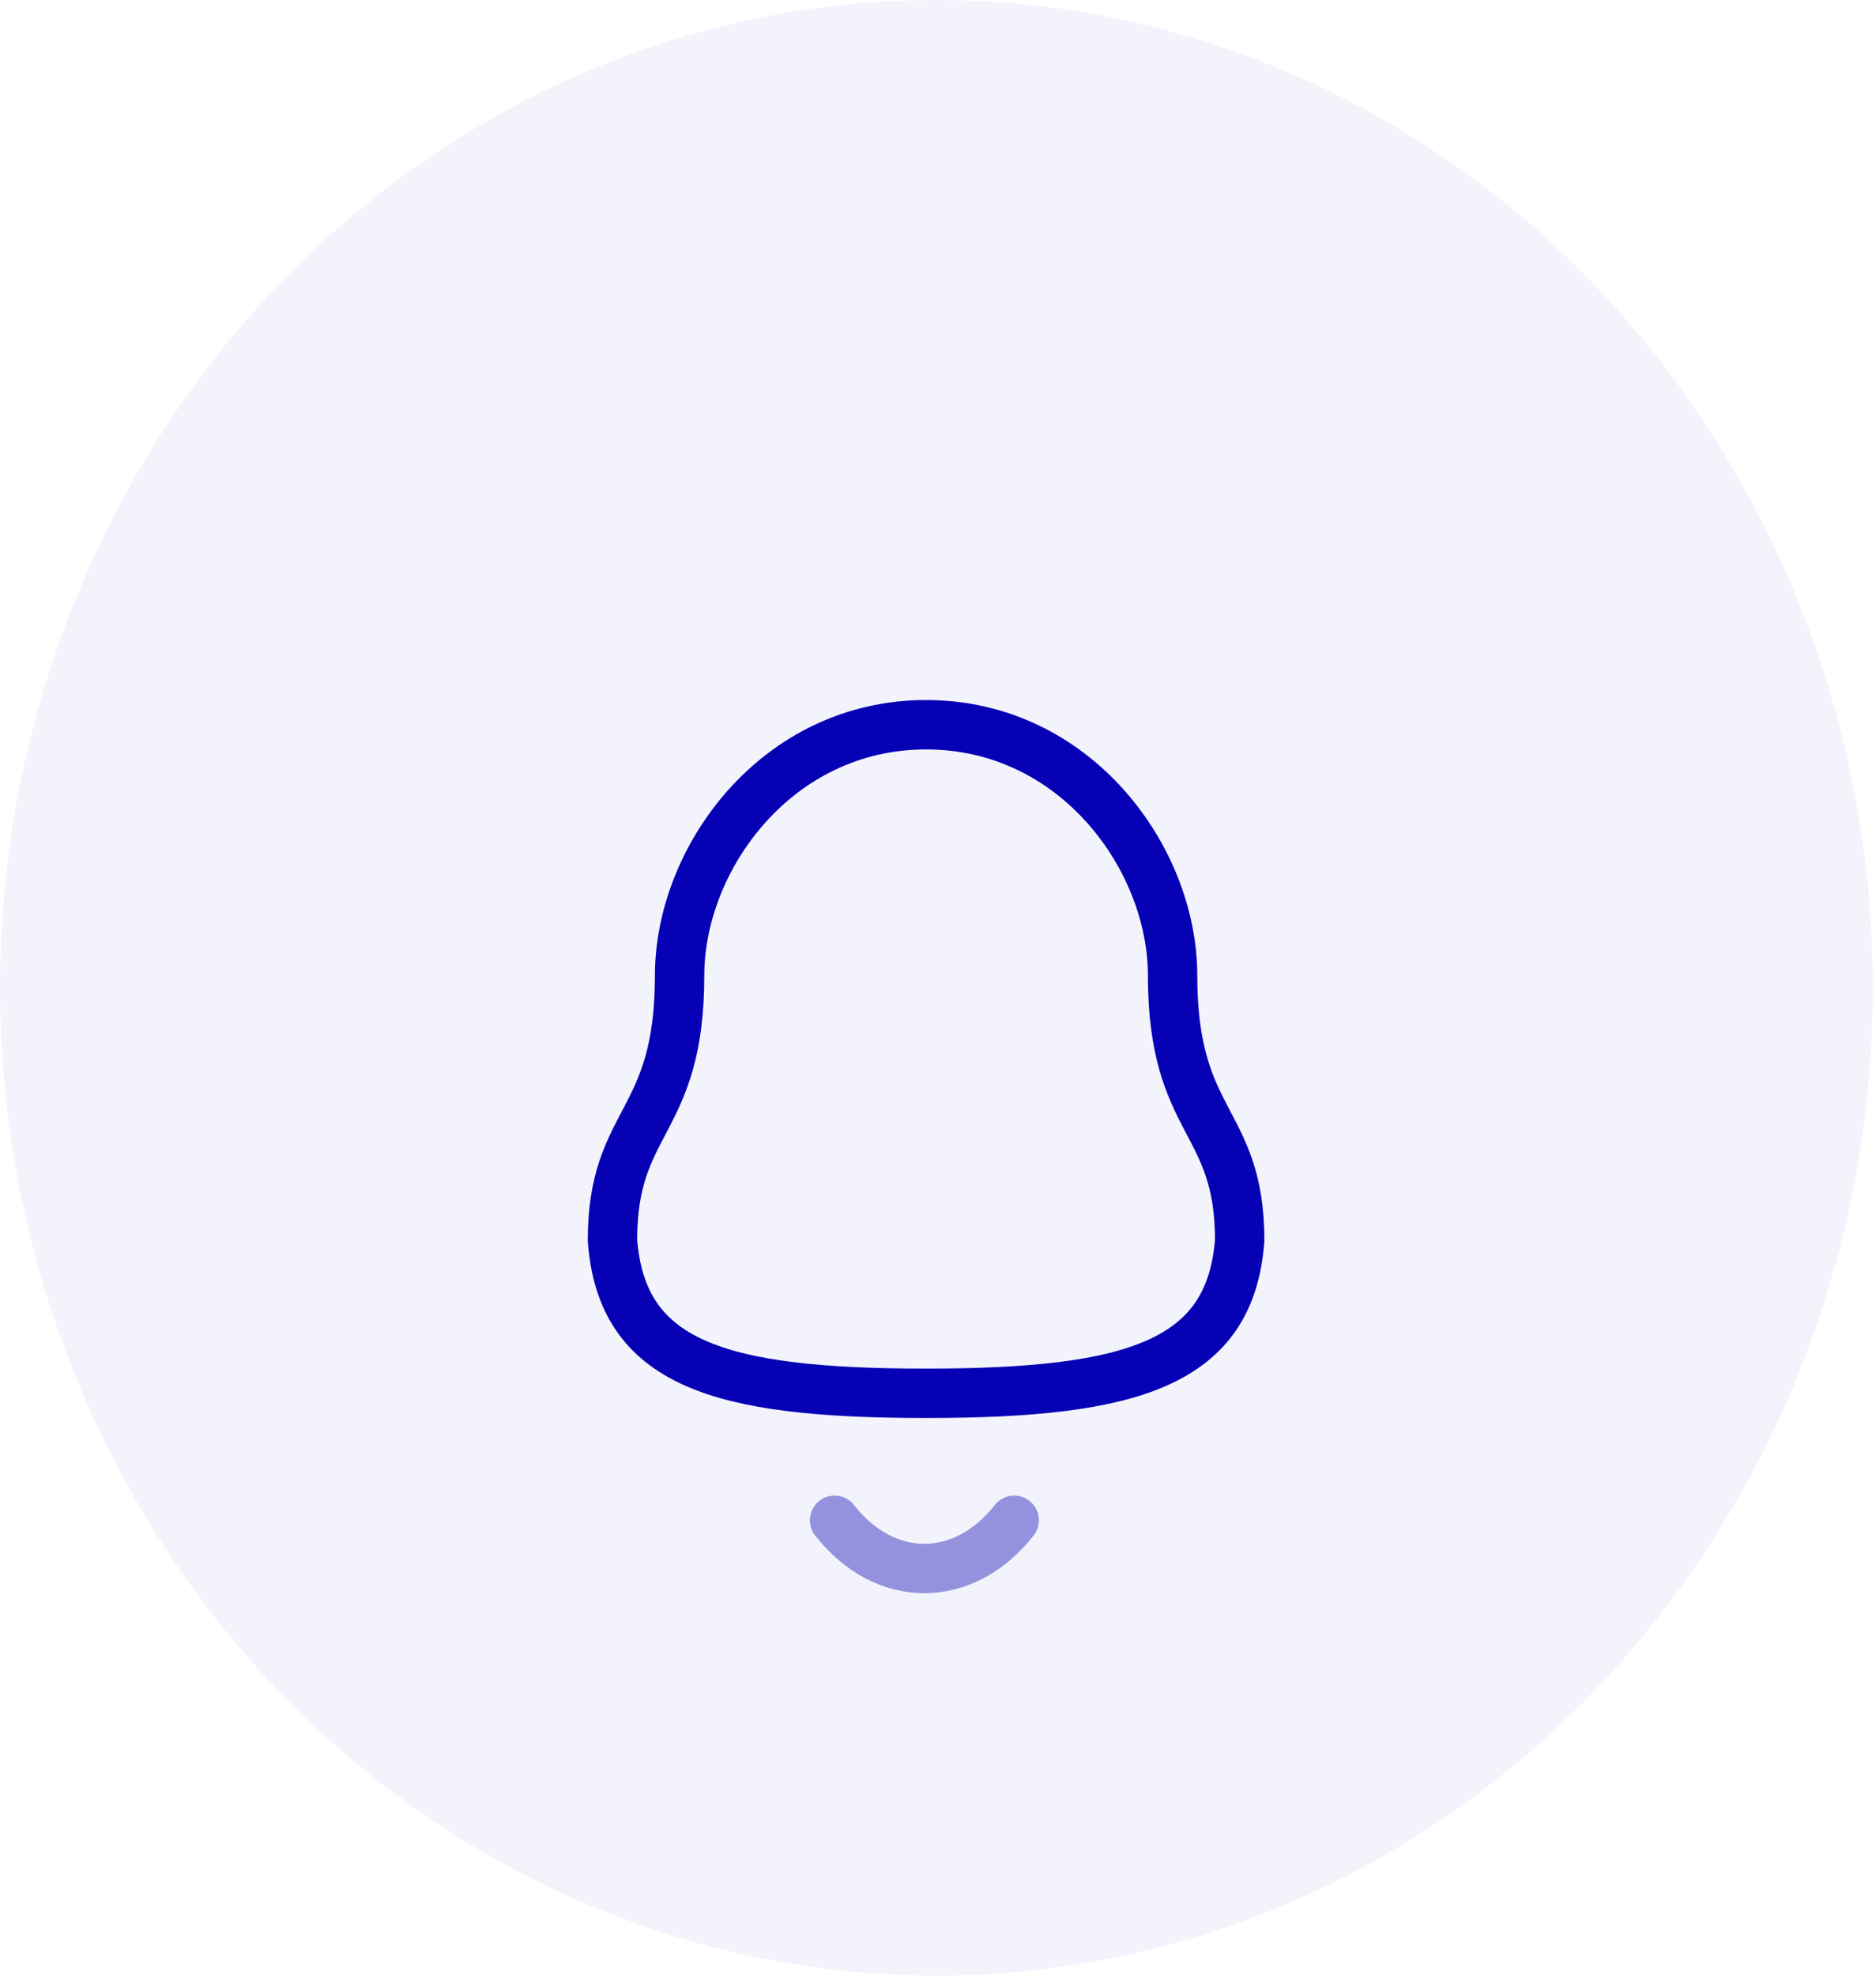 <svg width="38" height="40" viewBox="0 0 38 40" fill="none" xmlns="http://www.w3.org/2000/svg">
<ellipse opacity="0.05" cx="18.968" cy="20" rx="18.968" ry="20" fill="#0601B4"/>
<path fill-rule="evenodd" clip-rule="evenodd" d="M18.759 28.209C22.973 28.209 24.923 27.591 25.111 25.111C25.111 22.633 23.752 22.792 23.752 19.751C23.752 17.376 21.782 14.673 18.759 14.673C15.736 14.673 13.766 17.376 13.766 19.751C13.766 22.792 12.406 22.633 12.406 25.111C12.595 27.601 14.545 28.209 18.759 28.209Z" stroke="#0601B4" stroke-linecap="round" stroke-linejoin="round"/>
<path opacity="0.4" d="M20.544 30.78C19.525 32.074 17.934 32.089 16.905 30.78" stroke="#0601B4" stroke-linecap="round" stroke-linejoin="round"/>
</svg>
